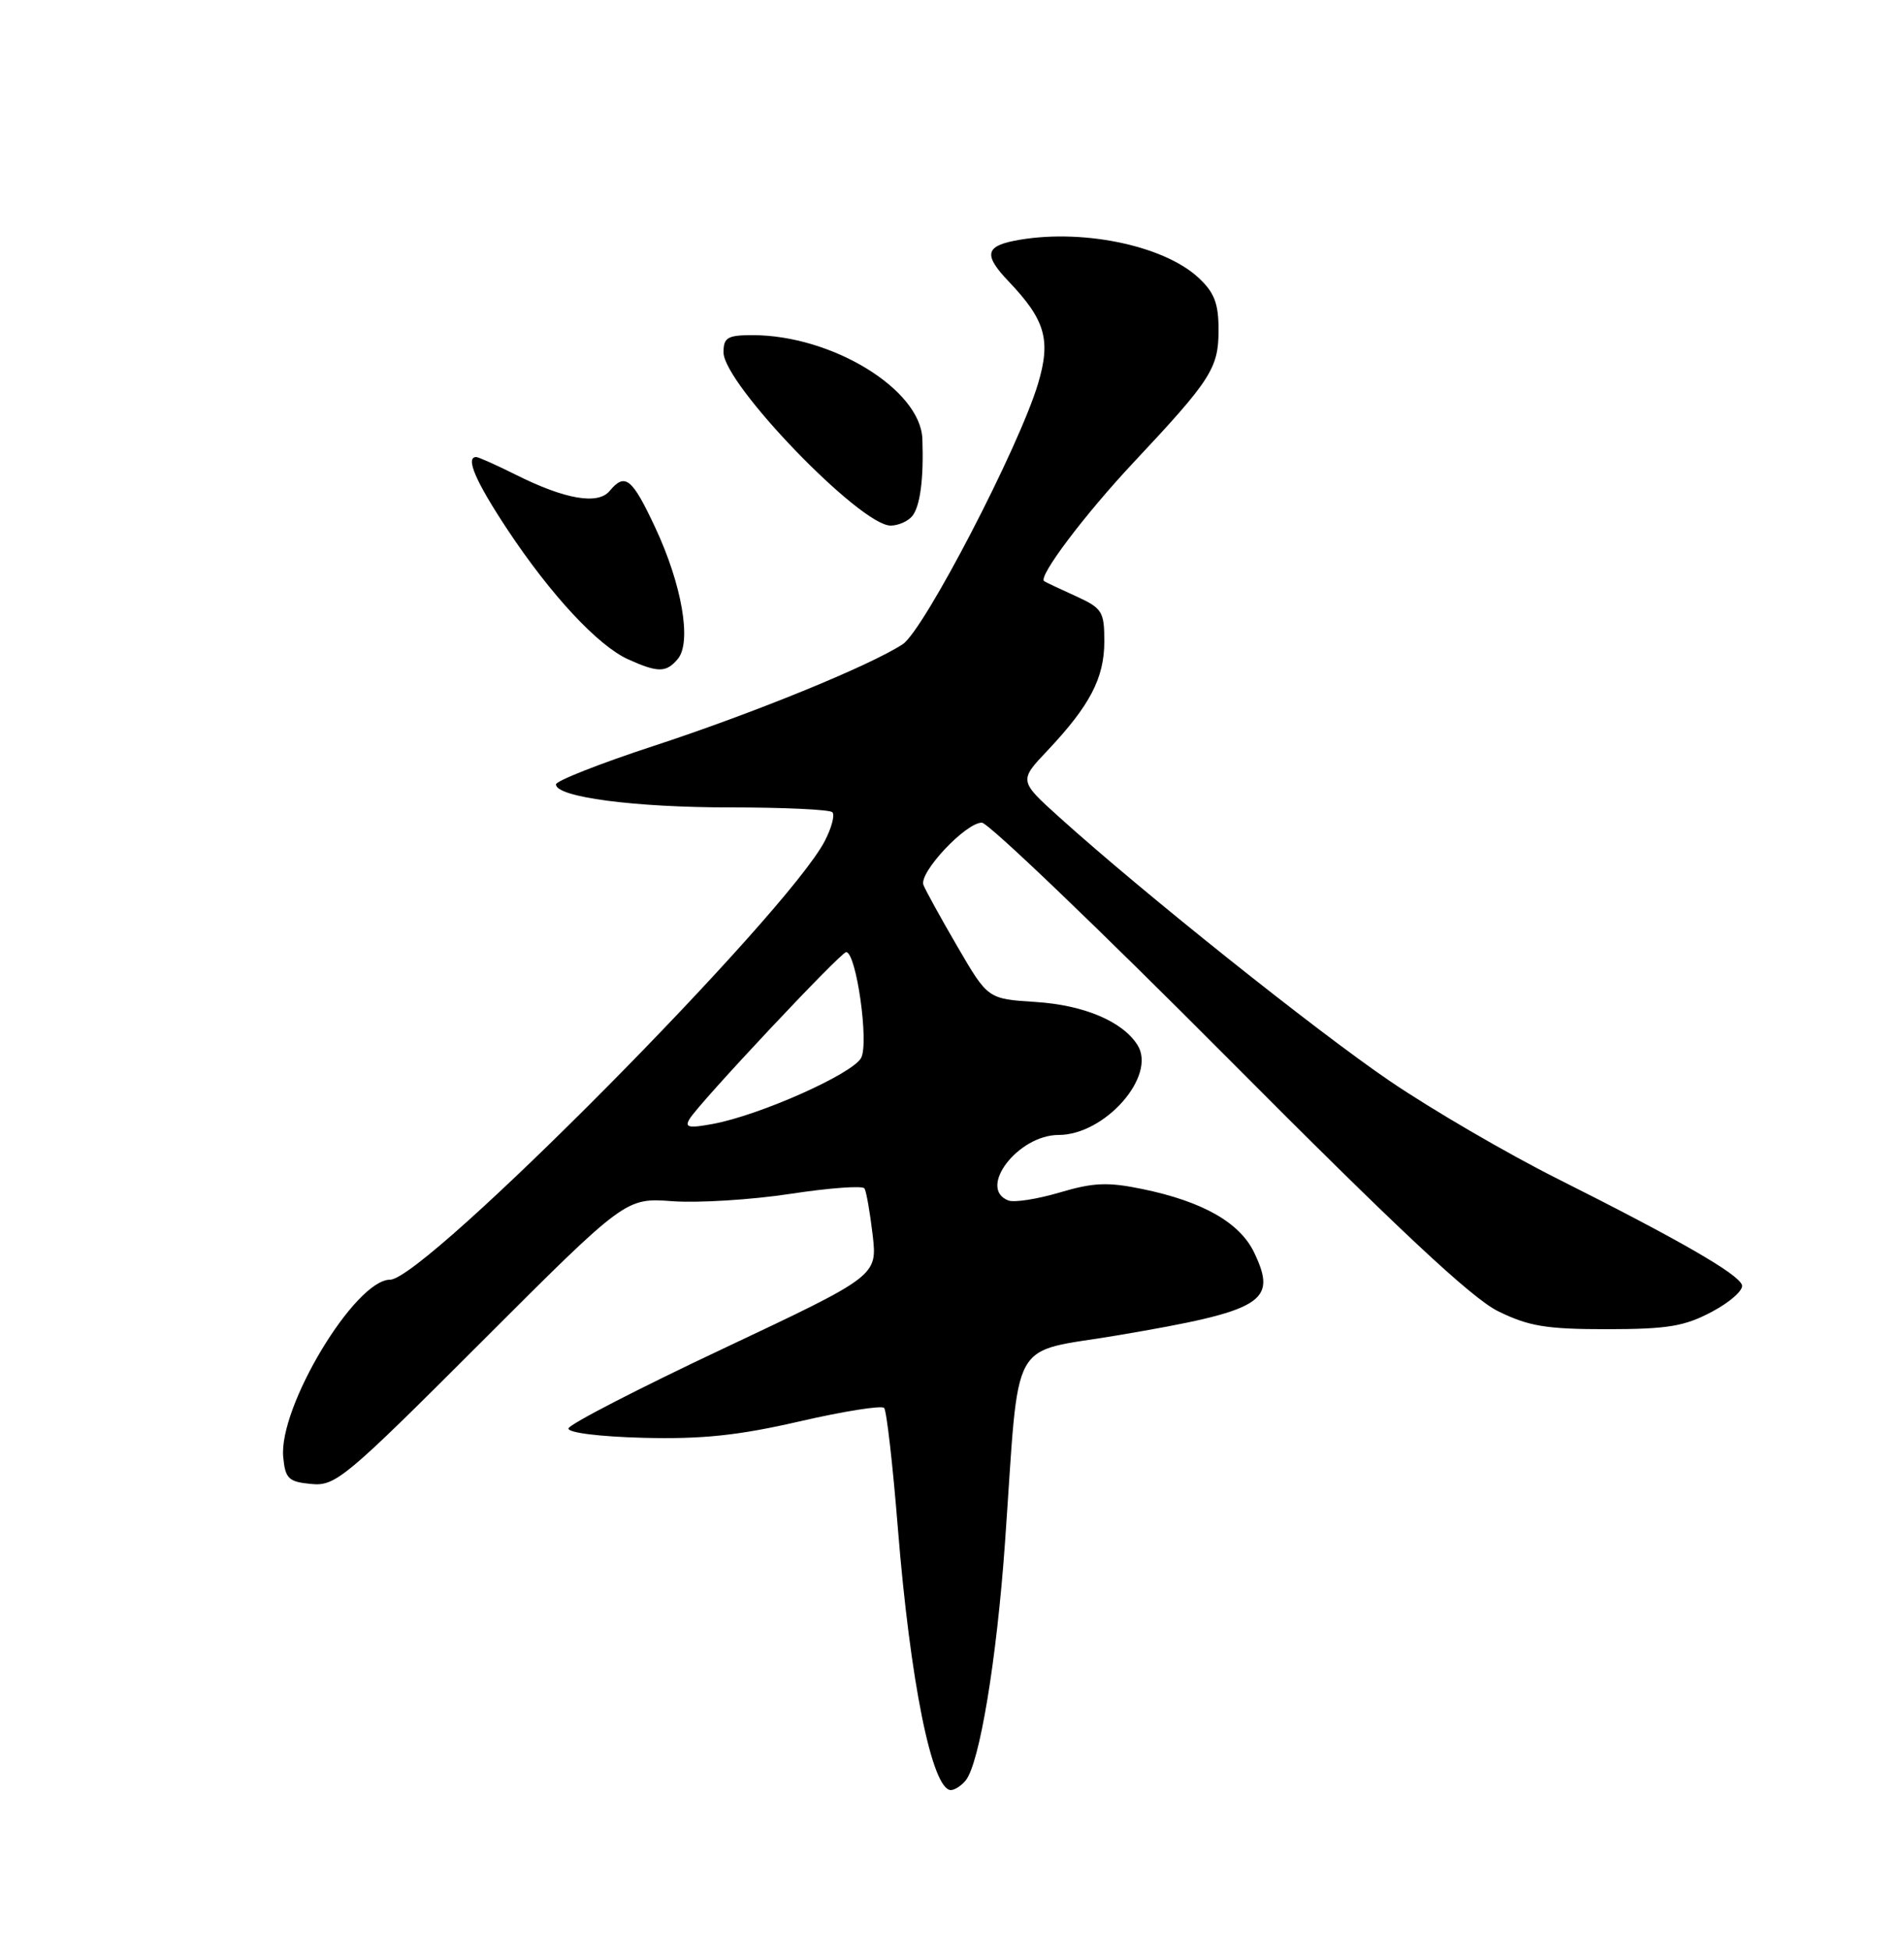 <?xml version="1.0" encoding="UTF-8" standalone="no"?>
<!DOCTYPE svg PUBLIC "-//W3C//DTD SVG 1.1//EN" "http://www.w3.org/Graphics/SVG/1.1/DTD/svg11.dtd" >
<svg xmlns="http://www.w3.org/2000/svg" xmlns:xlink="http://www.w3.org/1999/xlink" version="1.1" viewBox="0 0 250 256">
 <g >
 <path fill="currentColor"
d=" M 126.79 233.75 C 128.61 231.54 130.87 217.92 131.96 202.50 C 133.92 174.76 132.28 177.76 146.84 175.29 C 165.90 172.06 167.76 170.92 164.68 164.45 C 162.80 160.51 157.92 157.73 150.00 156.10 C 145.46 155.16 143.56 155.24 139.15 156.55 C 136.21 157.42 133.17 157.90 132.40 157.60 C 128.30 156.02 133.68 149.00 138.99 149.00 C 145.09 149.00 151.90 141.25 149.36 137.20 C 147.40 134.09 142.32 131.94 135.96 131.54 C 129.71 131.14 129.71 131.14 125.74 124.32 C 123.55 120.57 121.54 116.91 121.25 116.18 C 120.62 114.58 126.79 108.00 128.92 108.00 C 129.76 108.00 144.27 121.90 161.18 138.89 C 183.51 161.34 193.22 170.42 196.70 172.14 C 200.73 174.12 203.03 174.50 211.00 174.50 C 218.99 174.49 221.18 174.13 224.82 172.19 C 227.19 170.93 228.95 169.35 228.73 168.70 C 228.25 167.24 220.46 162.76 204.50 154.75 C 197.90 151.44 188.00 145.67 182.50 141.93 C 172.81 135.34 150.09 117.21 139.14 107.33 C 133.78 102.50 133.78 102.50 137.56 98.51 C 143.11 92.62 144.99 89.02 145.00 84.23 C 145.00 80.27 144.73 79.85 141.25 78.26 C 139.19 77.33 137.32 76.44 137.10 76.30 C 136.25 75.74 142.40 67.58 148.84 60.71 C 159.03 49.85 160.00 48.34 160.00 43.32 C 160.00 39.83 159.45 38.39 157.35 36.45 C 152.68 32.12 141.63 29.92 133.12 31.62 C 129.36 32.38 129.21 33.56 132.44 36.95 C 137.25 42.00 138.01 44.61 136.31 50.33 C 133.84 58.64 121.32 82.75 118.52 84.58 C 114.21 87.40 98.90 93.65 85.70 97.97 C 78.71 100.26 73.00 102.52 73.00 102.98 C 73.00 104.65 83.28 106.00 95.88 106.00 C 102.91 106.00 108.95 106.28 109.29 106.63 C 109.64 106.97 109.20 108.66 108.31 110.38 C 103.41 119.92 55.77 168.00 51.22 168.00 C 46.62 168.00 36.55 184.72 37.19 191.31 C 37.46 194.13 37.89 194.54 40.87 194.82 C 44.05 195.13 45.32 194.07 63.20 176.19 C 82.15 157.24 82.15 157.24 88.32 157.70 C 91.72 157.94 98.68 157.51 103.79 156.73 C 108.90 155.95 113.27 155.63 113.51 156.02 C 113.75 156.41 114.23 159.15 114.58 162.11 C 115.20 167.50 115.20 167.50 95.00 177.03 C 83.88 182.27 74.72 186.99 74.64 187.53 C 74.56 188.09 78.73 188.61 84.50 188.76 C 92.20 188.95 96.92 188.46 105.00 186.60 C 110.78 185.27 115.76 184.48 116.09 184.84 C 116.41 185.20 117.22 192.25 117.88 200.50 C 119.51 220.79 122.38 235.00 124.85 235.00 C 125.35 235.00 126.22 234.44 126.79 233.75 Z  M 89.01 86.49 C 90.84 84.28 89.54 76.75 86.04 69.27 C 82.99 62.75 82.07 62.01 80.04 64.46 C 78.51 66.30 74.20 65.56 67.78 62.35 C 65.19 61.06 62.83 60.00 62.53 60.00 C 61.07 60.00 62.44 63.19 66.62 69.51 C 72.32 78.11 78.53 84.79 82.50 86.57 C 86.41 88.33 87.49 88.32 89.01 86.49 Z  M 119.78 67.75 C 120.82 66.48 121.30 62.85 121.11 57.63 C 120.87 51.12 109.23 44.00 98.82 44.00 C 95.52 44.00 95.00 44.31 95.00 46.26 C 95.00 50.39 112.95 69.00 116.94 69.00 C 117.94 69.00 119.22 68.44 119.78 67.75 Z  M 90.55 146.89 C 91.84 144.75 110.39 125.00 111.10 125.00 C 112.43 125.00 114.12 136.91 113.07 138.88 C 111.94 140.99 99.77 146.41 93.61 147.55 C 90.43 148.14 89.86 148.02 90.55 146.89 Z "/>
</g>
</svg>